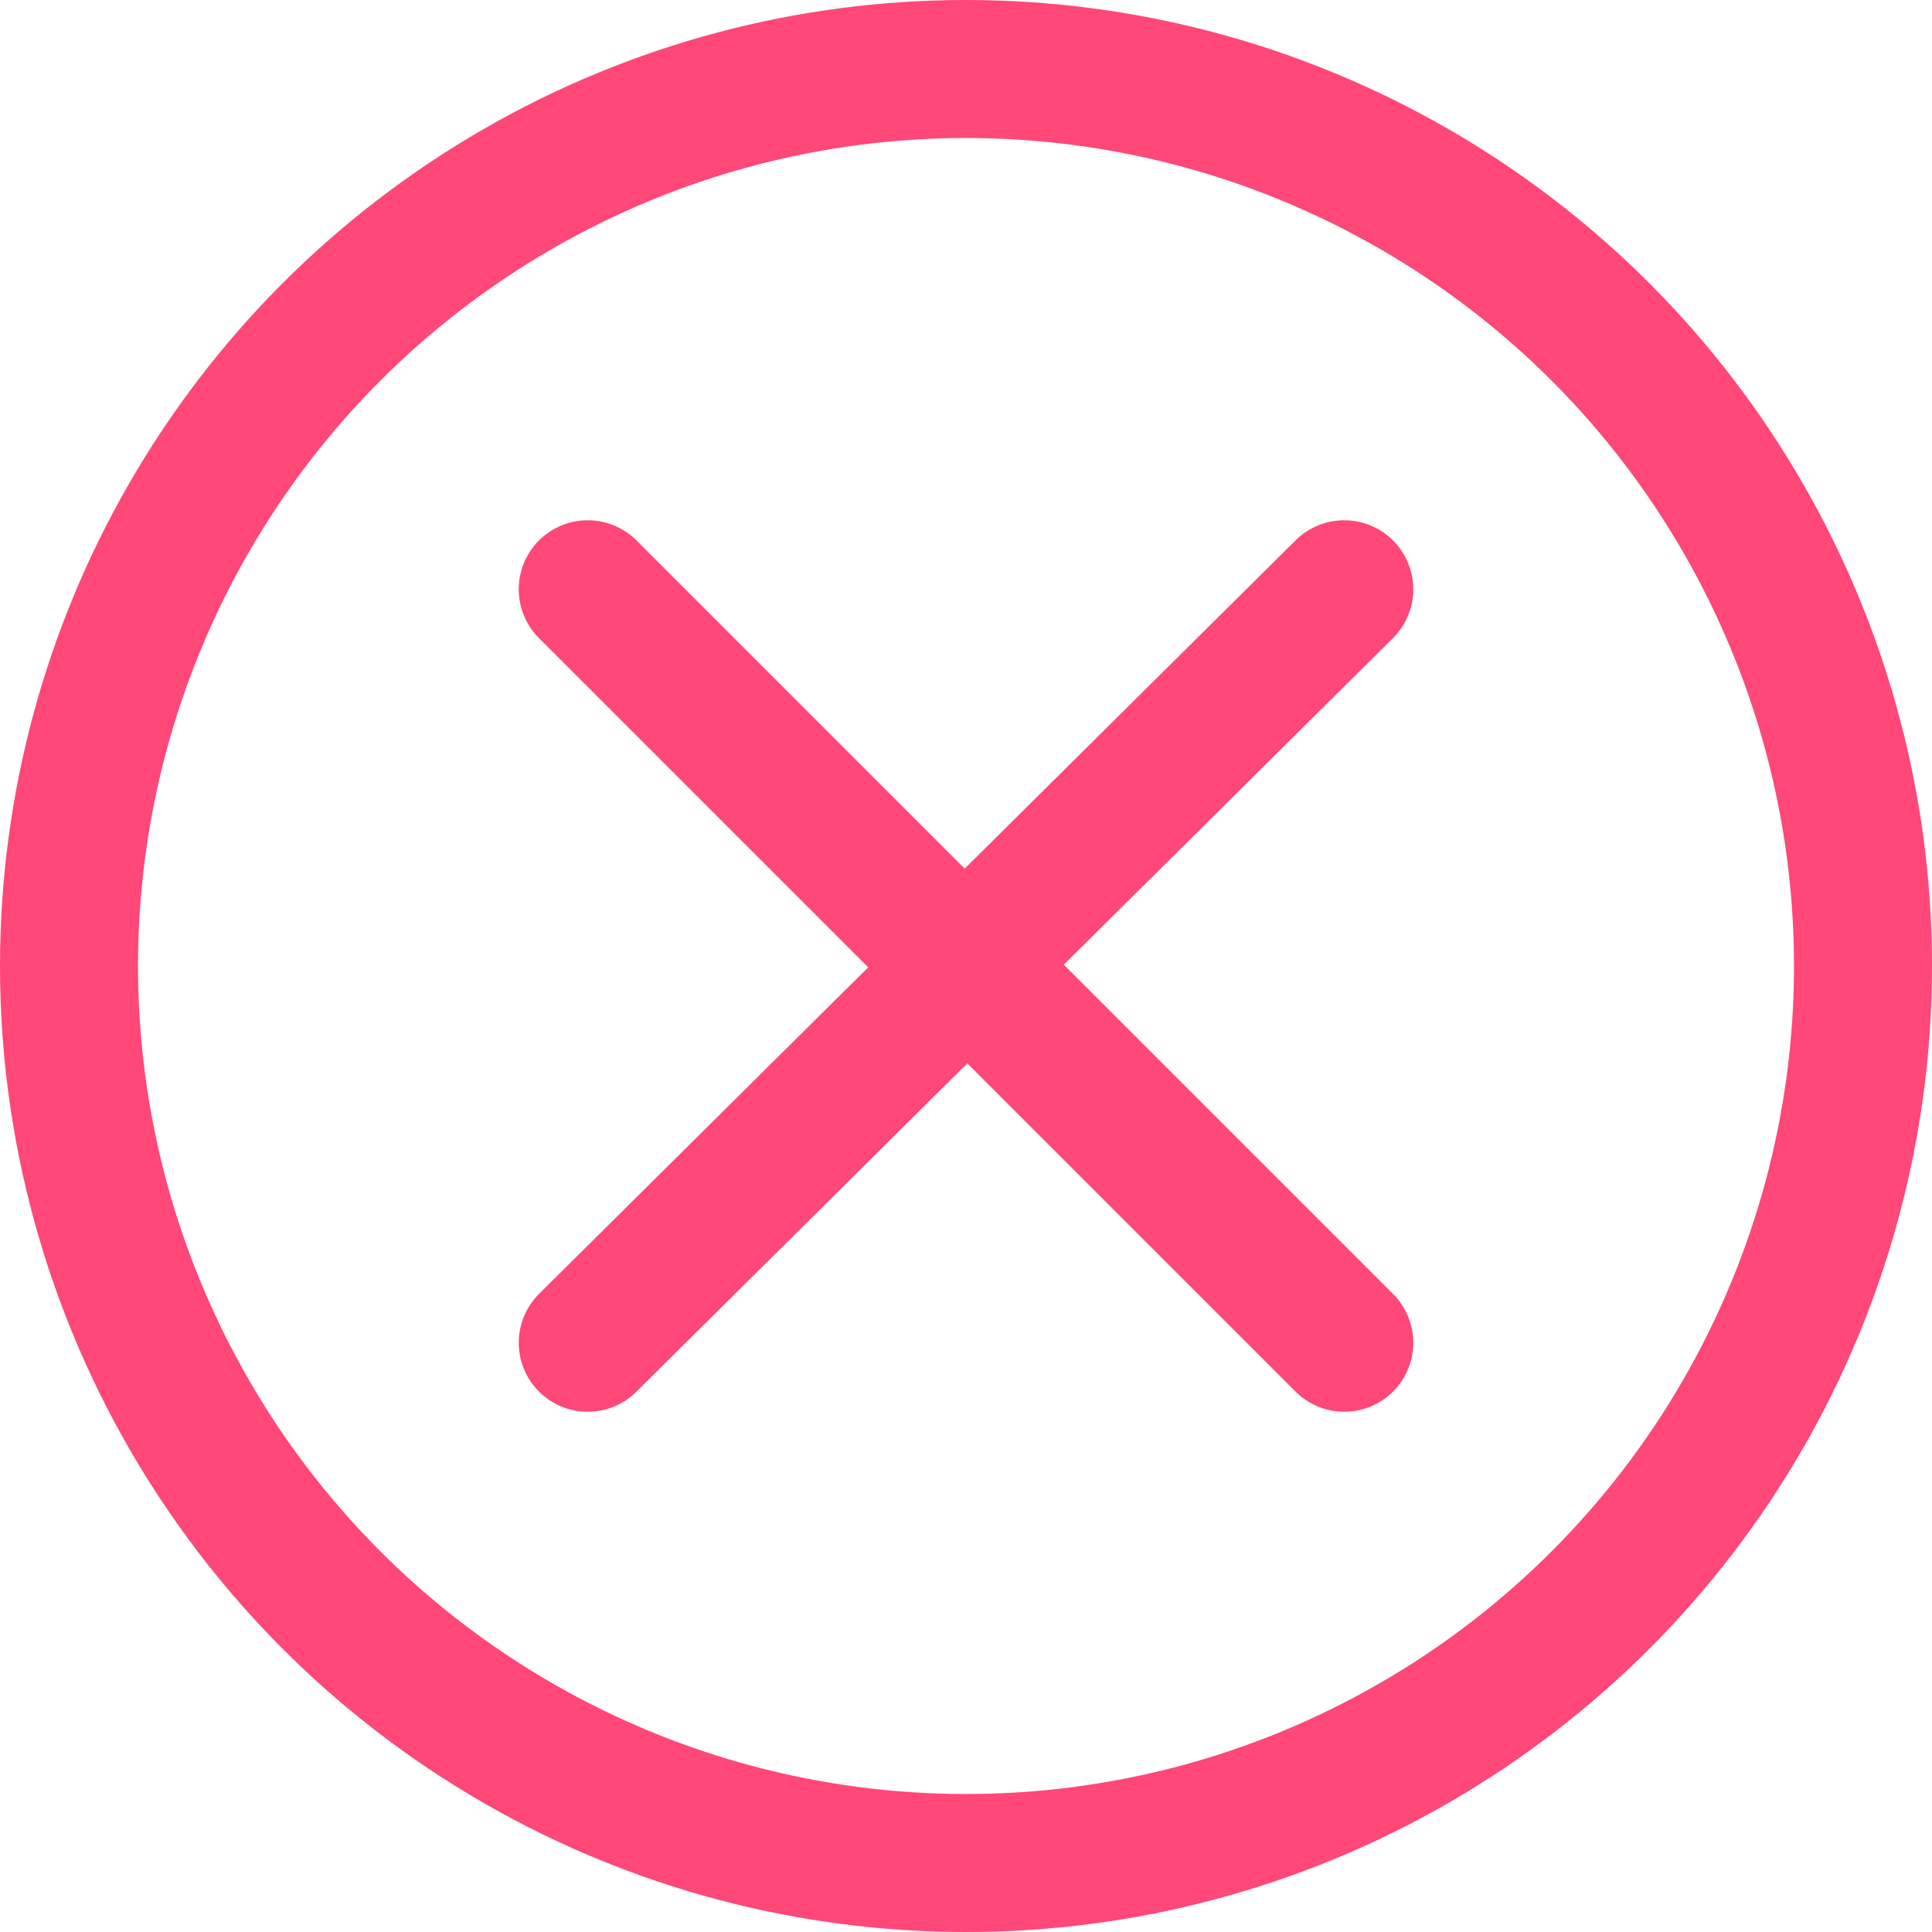 <svg width="14" height="14" viewBox="0 0 14 14" fill="none" xmlns="http://www.w3.org/2000/svg">
<circle cx="7" cy="7" r="6.5" stroke="#FF4778"/>
<path d="M4.259 4.27L6.989 7L9.741 4.27" stroke="#FF4778" stroke-linecap="round" stroke-linejoin="round"/>
<path d="M9.741 9.73L7.011 7L4.259 9.73" stroke="#FF4778" stroke-linecap="round" stroke-linejoin="round"/>
</svg>

